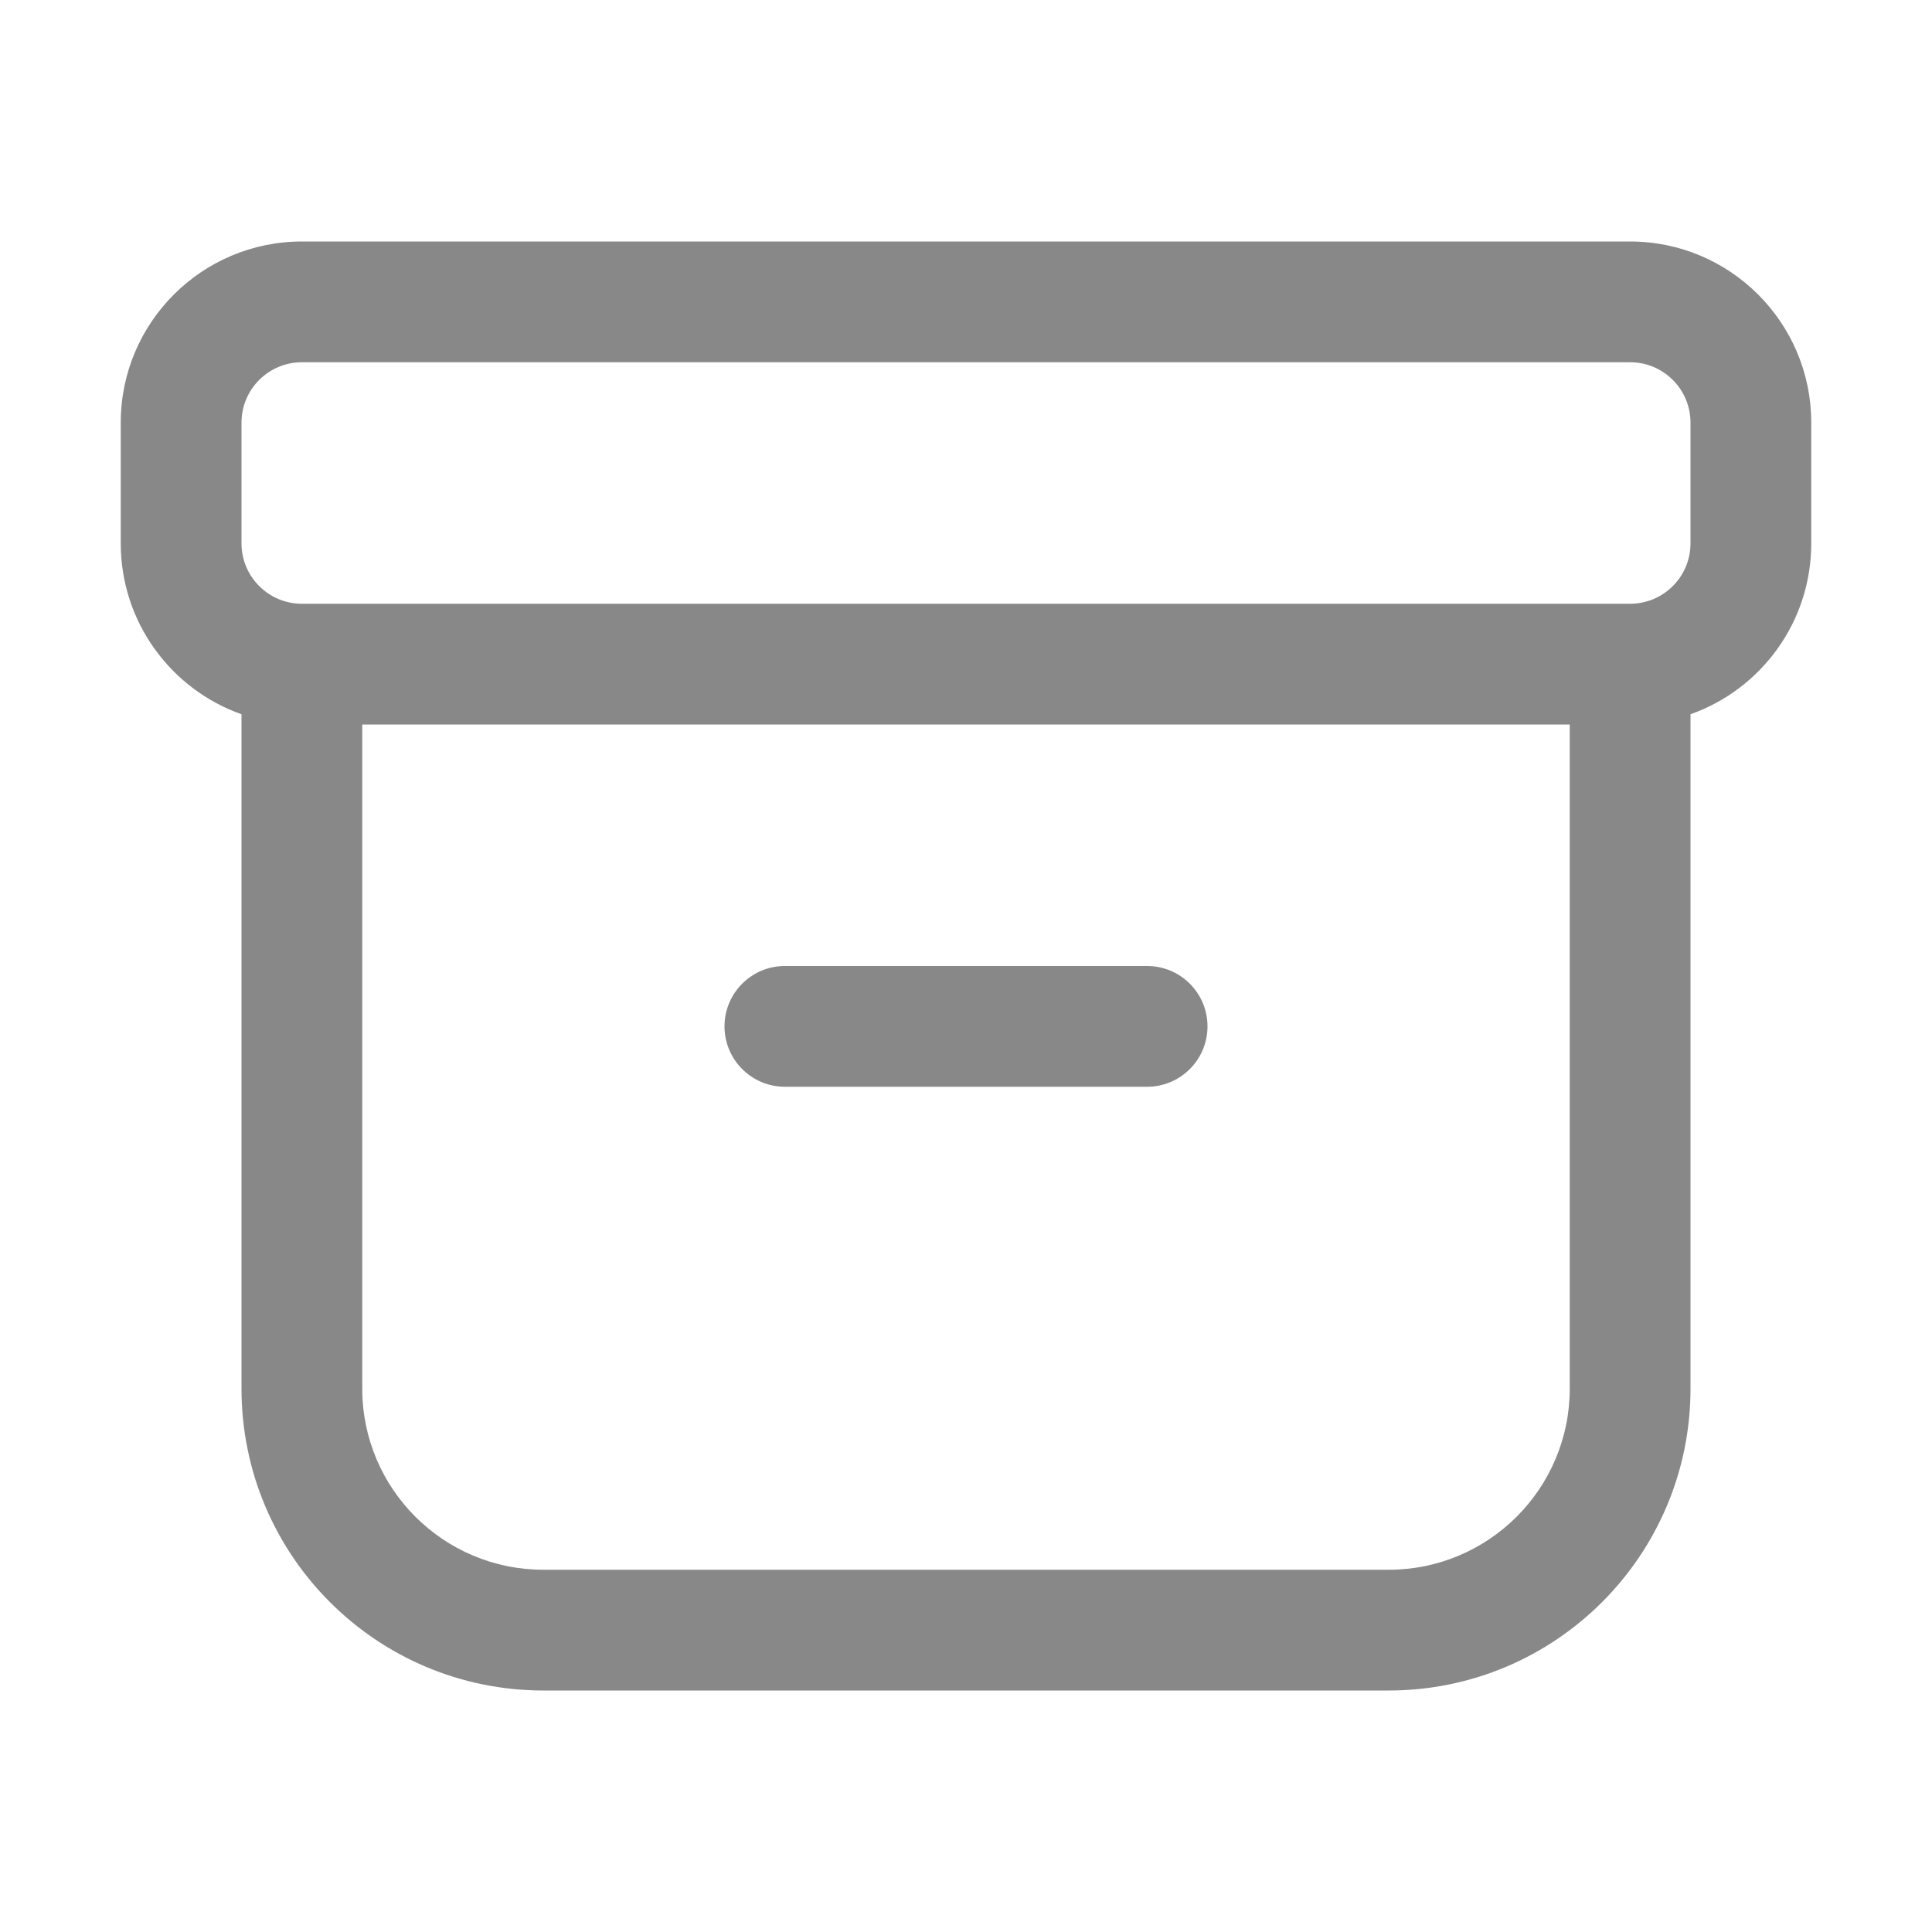 <svg width="16" height="16" viewBox="0 0 16 16" fill="none" xmlns="http://www.w3.org/2000/svg">
<path d="M6.5 8C6.224 8 6 8.224 6 8.5C6 8.776 6.224 9 6.5 9H9.5C9.776 9 10 8.776 10 8.5C10 8.224 9.776 8 9.5 8H6.5ZM1 3.5C1 2.672 1.672 2 2.5 2H13.5C14.328 2 15 2.672 15 3.5V4.5C15 5.153 14.583 5.709 14 5.915V11.5C14 12.881 12.881 14 11.5 14H4.5C3.119 14 2 12.881 2 11.5V5.915C1.417 5.709 1 5.153 1 4.5V3.5ZM2.5 3C2.224 3 2 3.224 2 3.5V4.5C2 4.776 2.224 5 2.5 5H13.5C13.776 5 14 4.776 14 4.5V3.5C14 3.224 13.776 3 13.5 3H2.5ZM3 6V11.5C3 12.328 3.672 13 4.5 13H11.5C12.328 13 13 12.328 13 11.5V6H3Z" fill="#888"/>
</svg>
